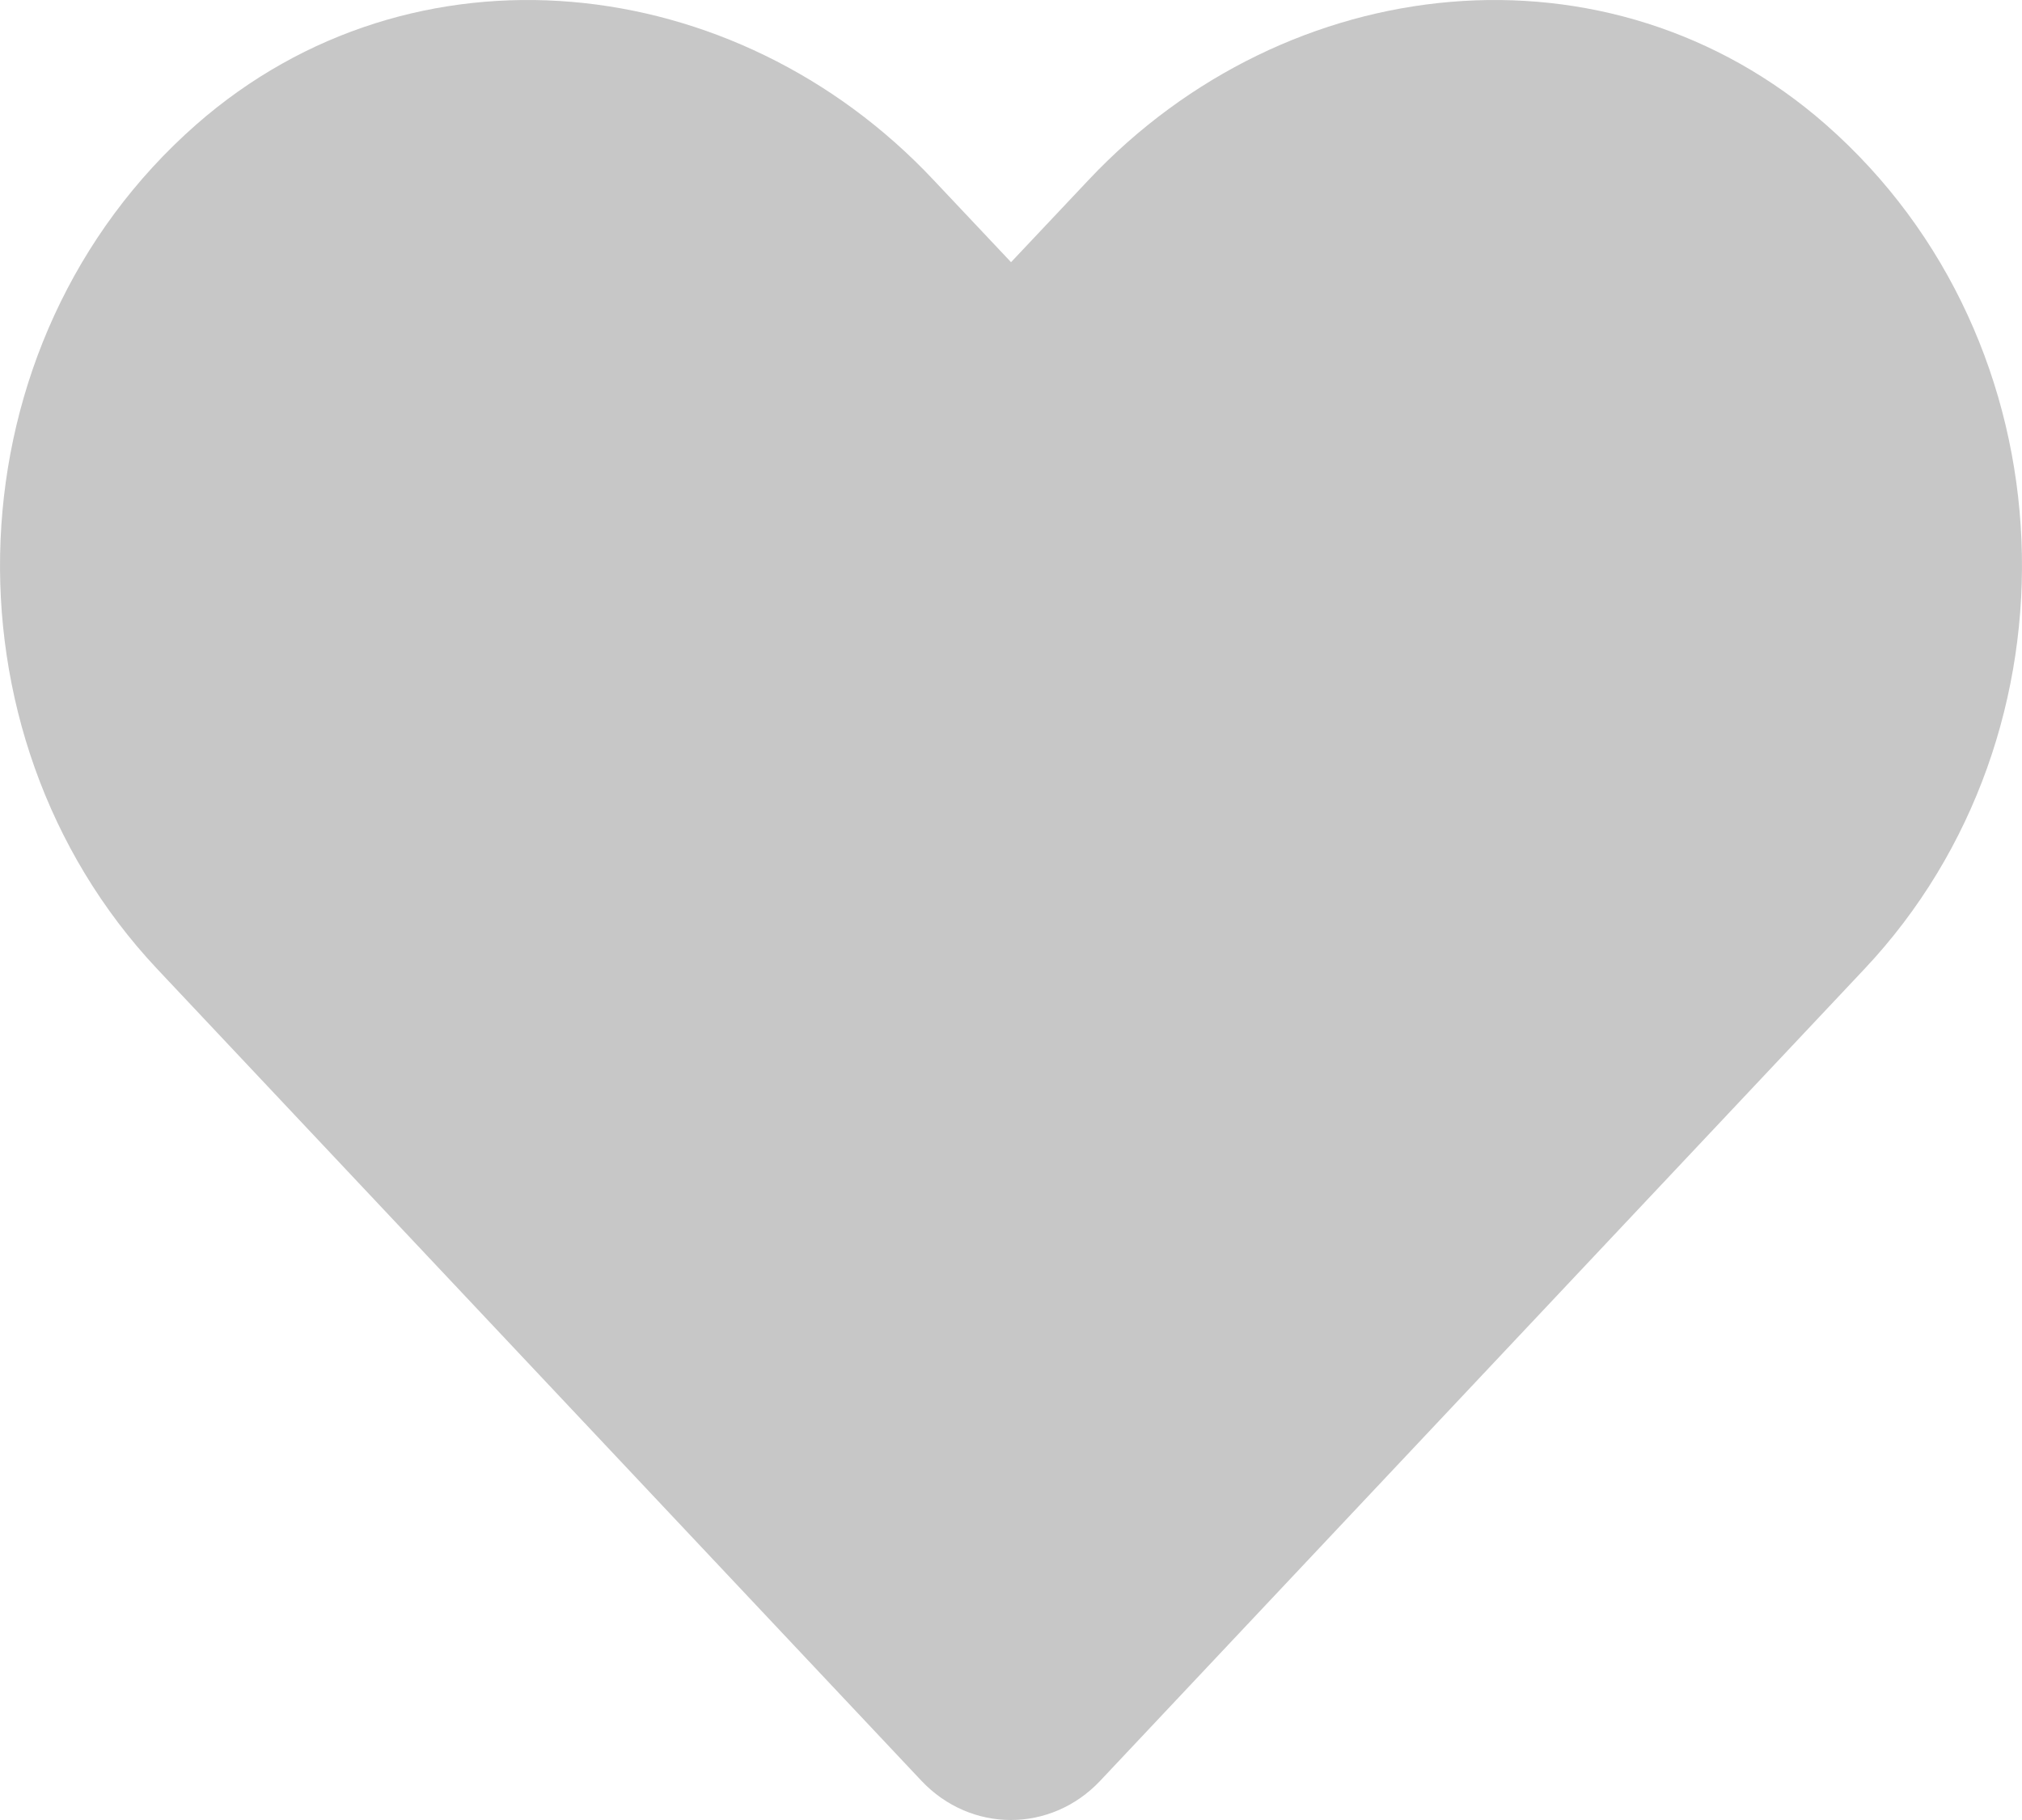 <svg width="40" height="36" viewBox="0 0 40 36" fill="none" xmlns="http://www.w3.org/2000/svg" xmlns:xlink="http://www.w3.org/1999/xlink">
<path d="M36.117,2.462C31.836,-1.291 25.469,-0.616 21.54,3.554L20.001,5.186L18.462,3.554C14.54,-0.616 8.165,-1.291 3.884,2.462C-1.022,6.769 -1.28,14.499 3.11,19.167L18.227,35.223C19.204,36.259 20.79,36.259 21.766,35.223L36.883,19.167C41.281,14.499 41.024,6.769 36.117,2.462L36.117,2.462Z" fill="#C7C7C7"/>
</svg>
